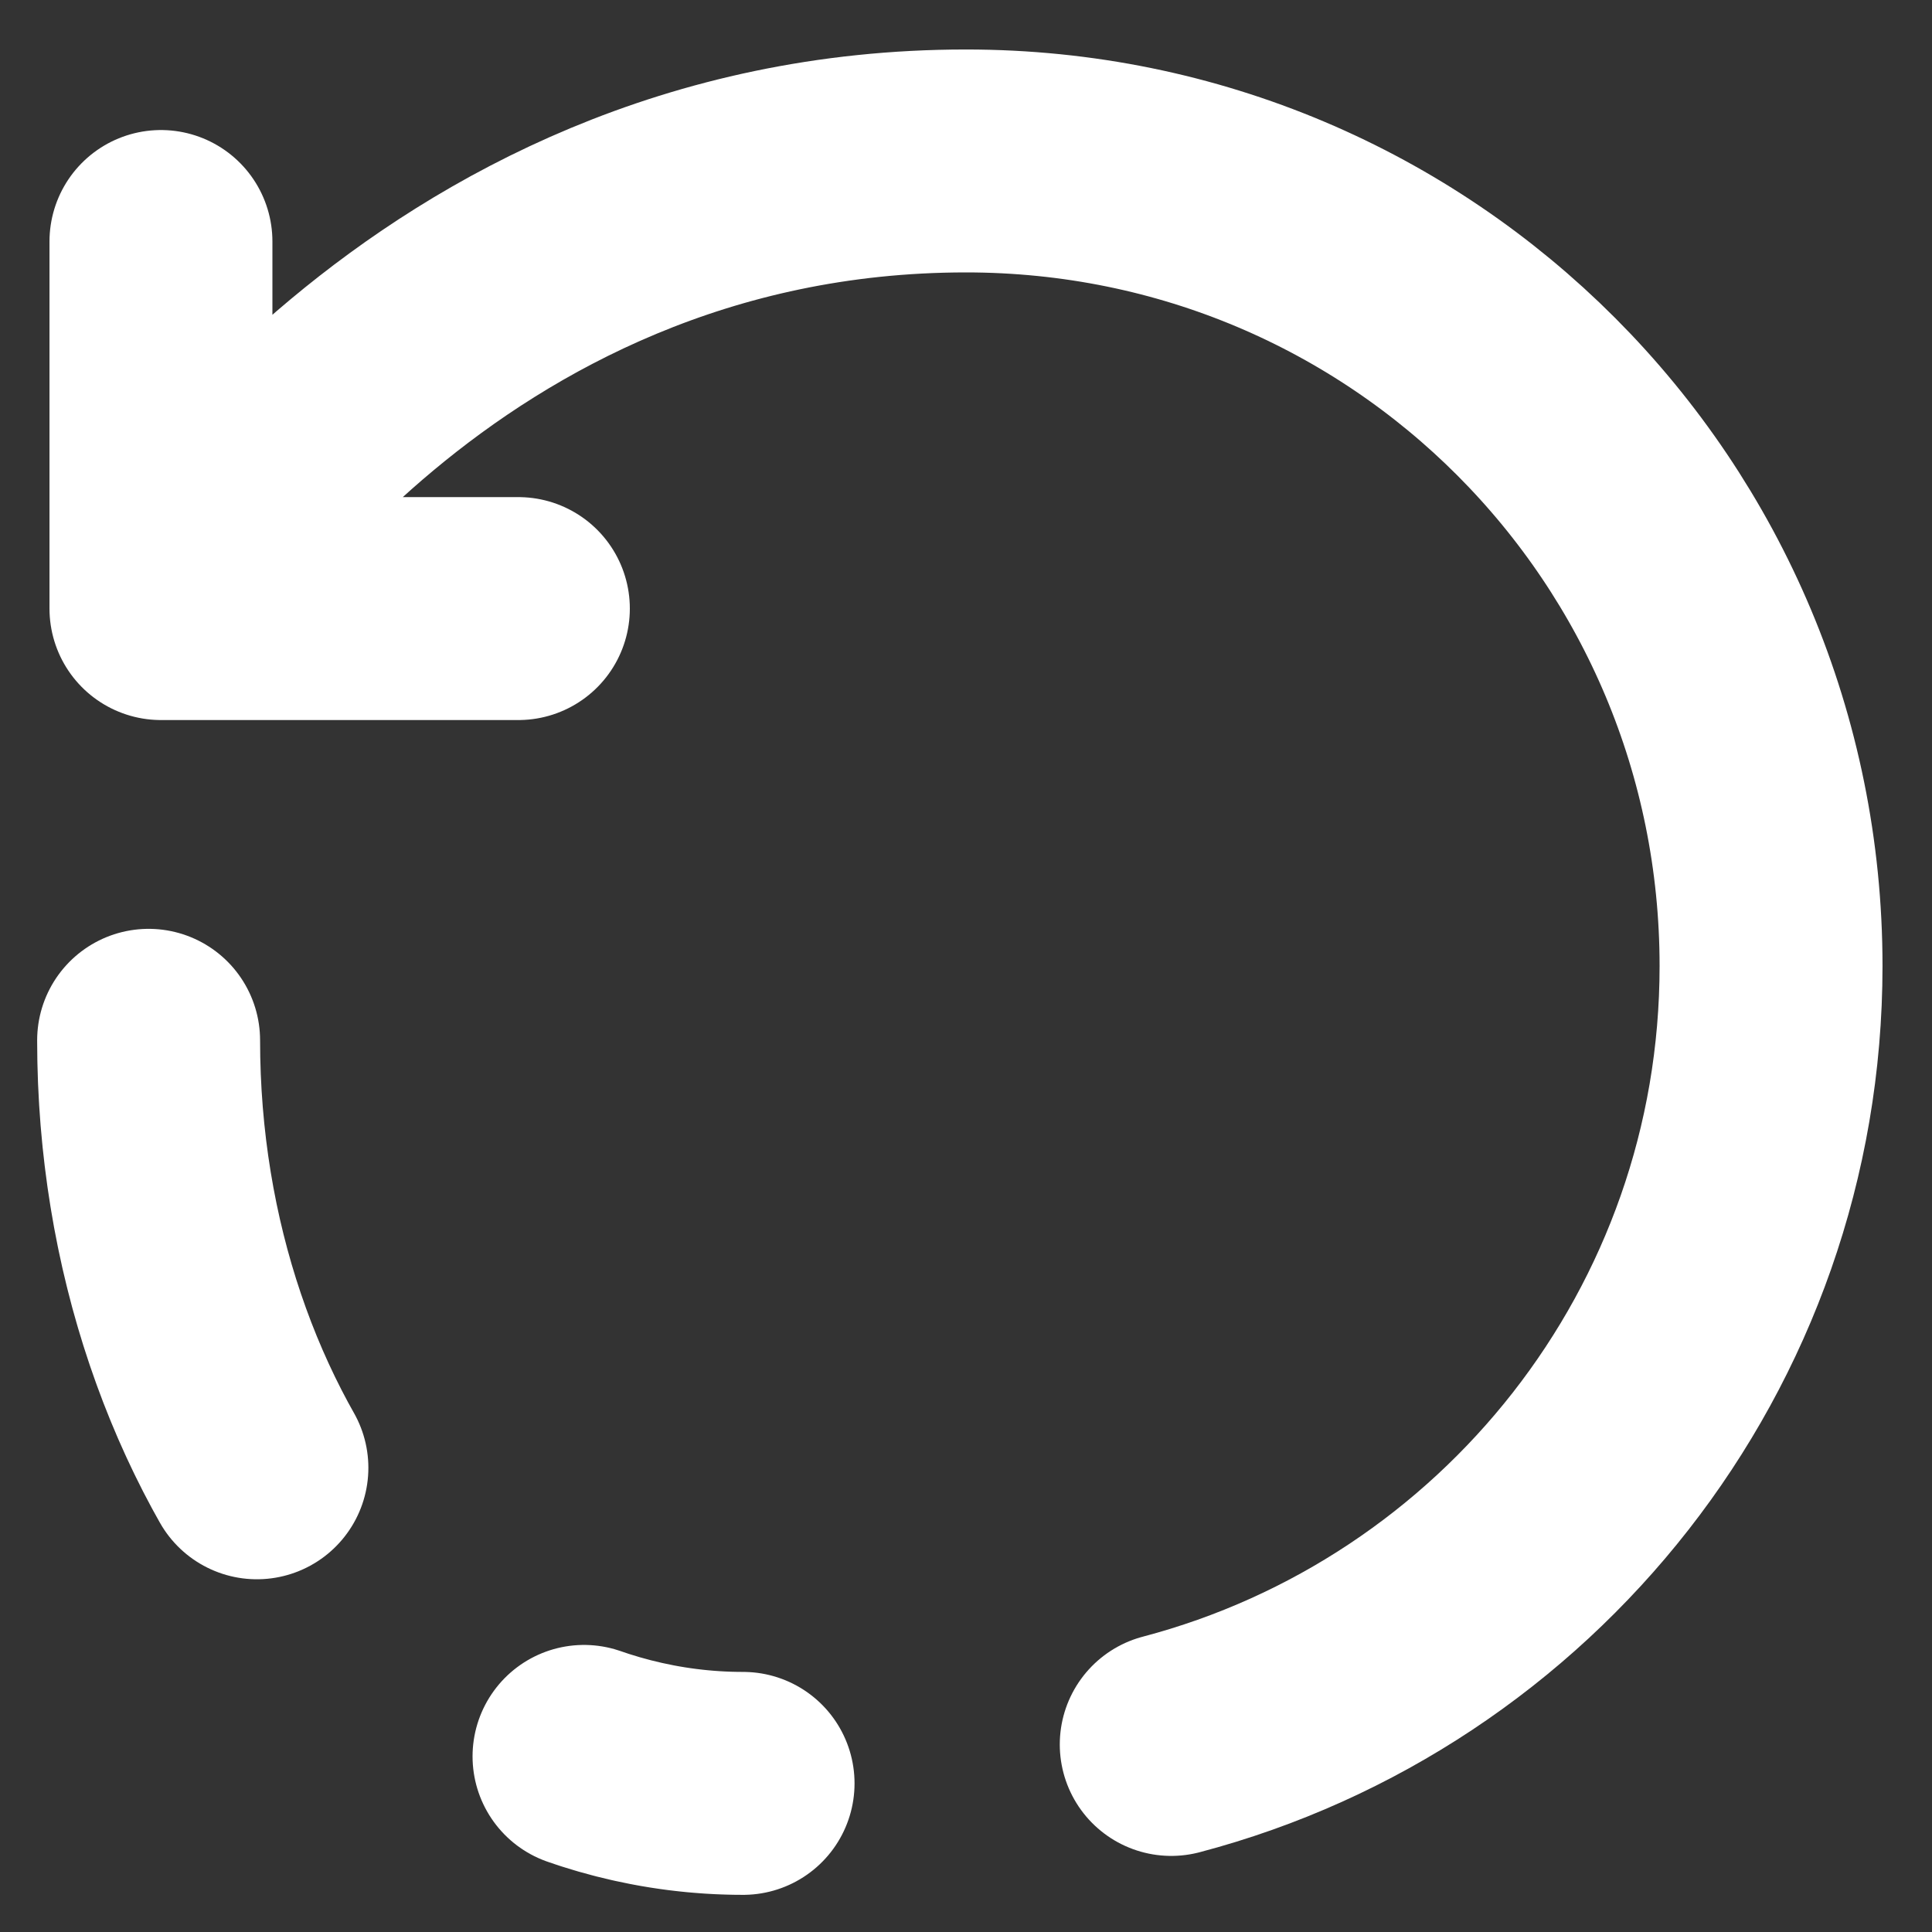 <svg width="13" height="13" viewBox="0 0 13 13" fill="none" xmlns="http://www.w3.org/2000/svg">
<rect x="0" y="0" width="13" height="13" fill="#333333" stroke="none"/>
<path d="M7.881 11.738C10.205 11.126 11.917 9.013 11.917 6.5C11.917 3.51 9.512 1.083 6.5 1.083C2.887 1.083 1.083 4.095 1.083 4.095M1.083 4.095V1.625M1.083 4.095H2.172H3.488" stroke="white" stroke-width="1.5" stroke-linecap="round" stroke-linejoin="round"/>
<path d="M1 7C1 9.76 2.792 12 5 12" stroke="white" stroke-width="1.5" stroke-linecap="round" stroke-linejoin="round" stroke-dasharray="3 3"/>
</svg>
